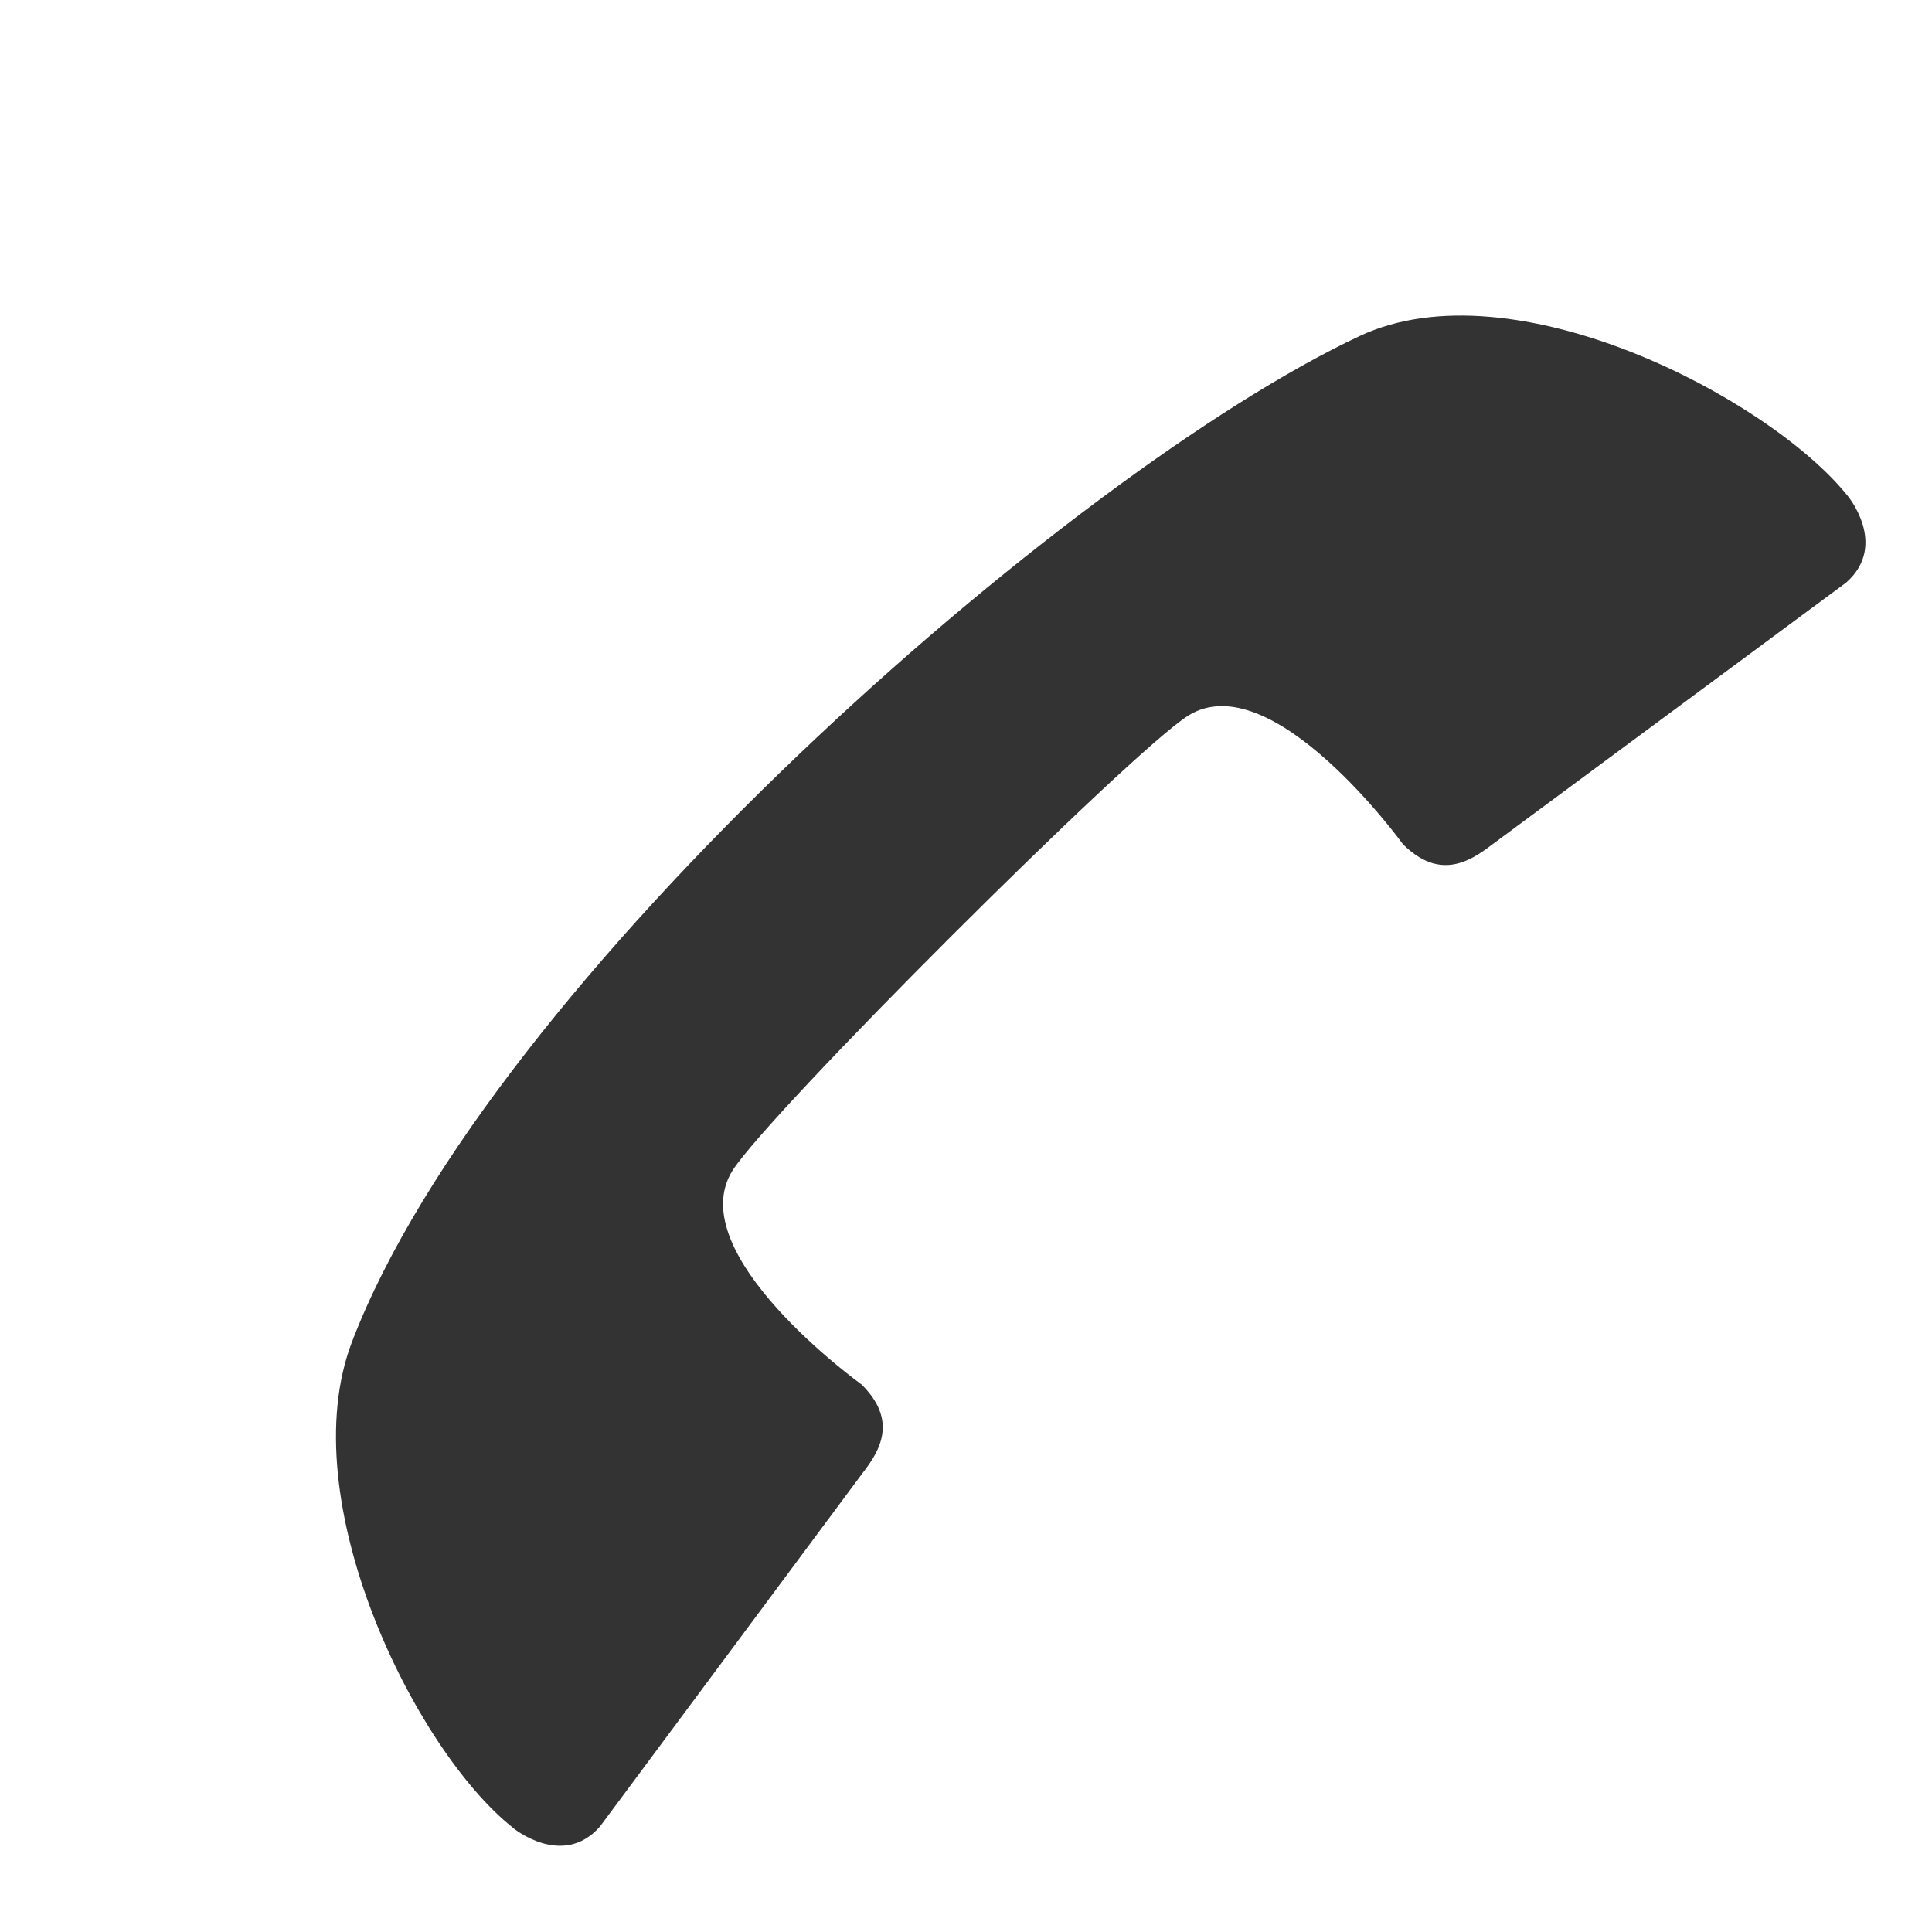 <?xml version="1.0" encoding="iso-8859-1"?>
<!-- Generator: Adobe Illustrator 14.0.0, SVG Export Plug-In . SVG Version: 6.00 Build 43363)  -->
<!DOCTYPE svg PUBLIC "-//W3C//DTD SVG 1.1//EN" "http://www.w3.org/Graphics/SVG/1.1/DTD/svg11.dtd">
<svg version="1.1" id="icon-m-telephony-cellular-layer"
	 xmlns="http://www.w3.org/2000/svg" xmlns:xlink="http://www.w3.org/1999/xlink" x="0px" y="0px" width="48px" height="48px"
	 viewBox="0 0 48 48" style="enable-background:new 0 0 48 48;" xml:space="preserve">
<g id="icon-m-telephony-cellular">
	<rect style="fill:none;" width="48" height="48"/>
	<path style="fill:#333333;" d="M33.782,8.348c-7.241,3.4-21.62,16.039-25.039,24.996c-1.497,3.924,1.566,10.127,3.985,12.053
		c-0.002,0.009,1.245,1.043,2.177-0.016l6.521-8.777c0.444-0.568,0.88-1.314-0.019-2.205c0,0-4.512-3.246-3.206-5.32
		c0.912-1.436,9.88-10.388,11.315-11.297c2.082-1.309,5.339,3.191,5.339,3.191c0.899,0.895,1.642,0.451,2.211,0.014l8.804-6.515
		c1.061-0.94,0.02-2.18,0.012-2.18C43.943,9.896,37.602,6.557,33.782,8.348z"/>
</g>
</svg>
